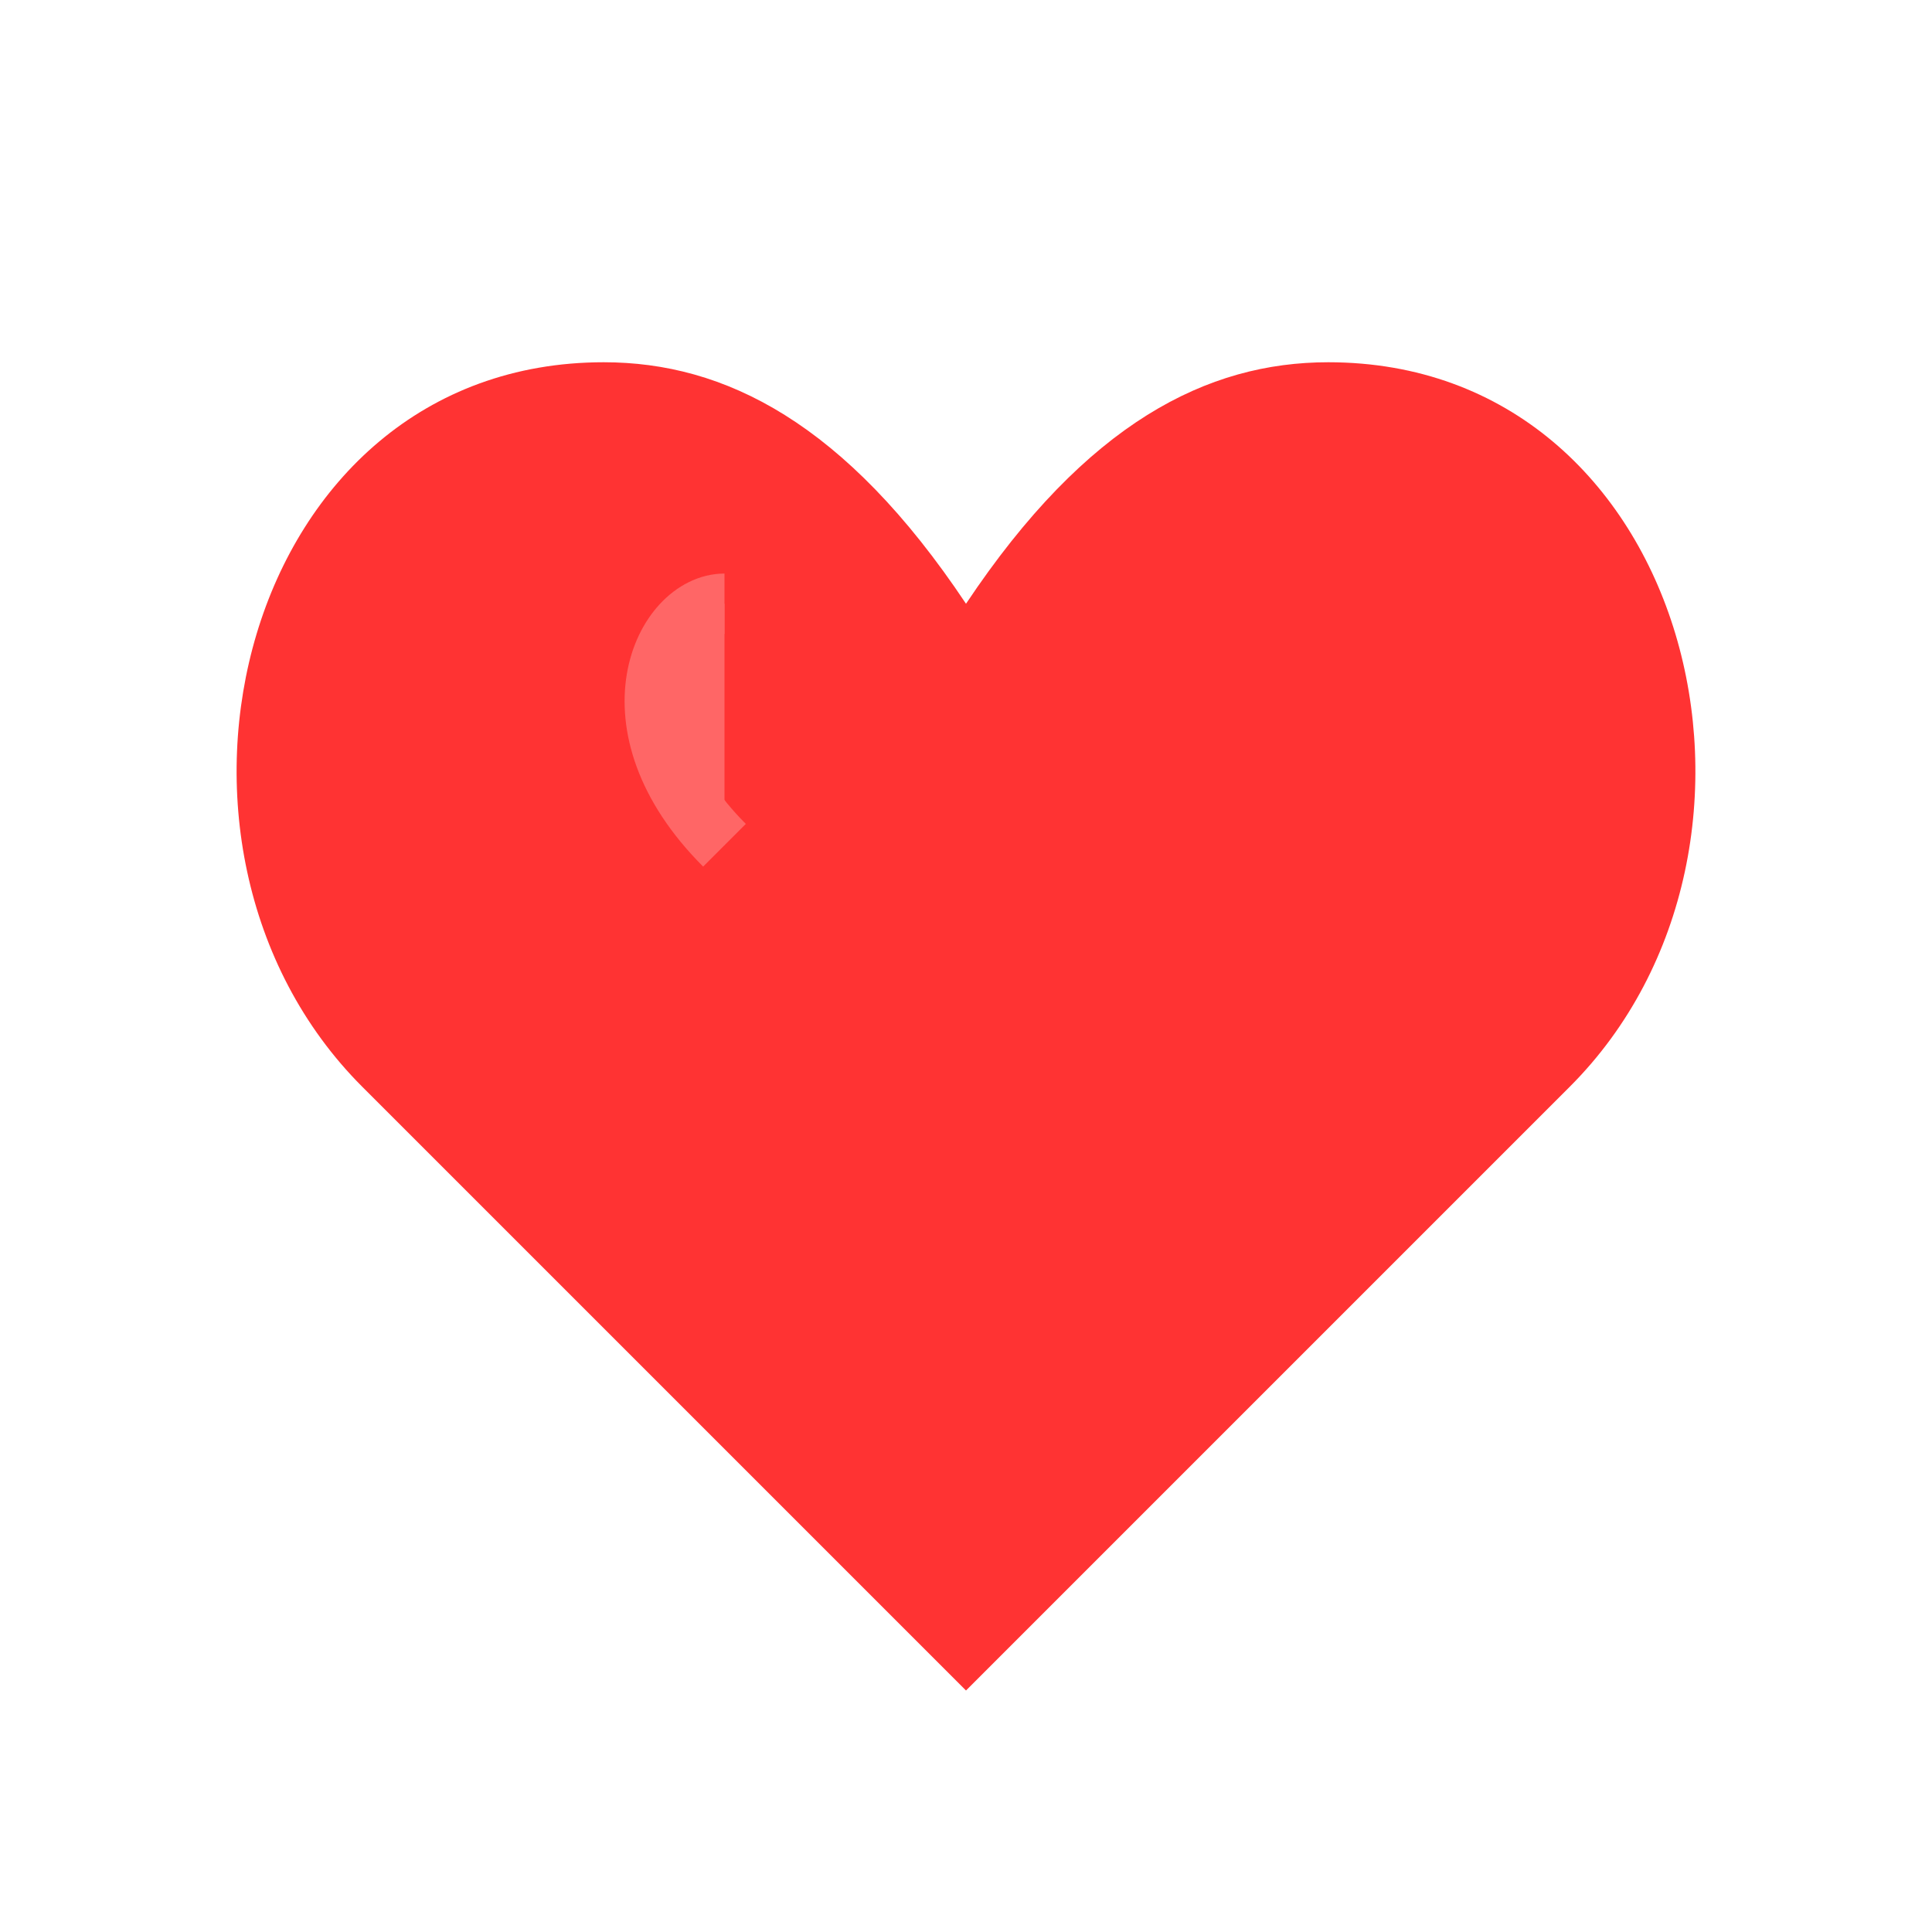 <svg xmlns="http://www.w3.org/2000/svg" viewBox="0 0 64 64">
  <!-- Heart shape -->
  <path d="M32 56 L12 36 C4 28 8 12 20 12 C24 12 28 14 32 20 C36 14 40 12 44 12 C56 12 60 28 52 36 Z" fill="#ff3333" />
  
  <!-- Highlight -->
  <path d="M24 20 C22 20 20 24 24 28" fill="#ff6666" stroke="#ff6666" stroke-width="2" />
</svg>